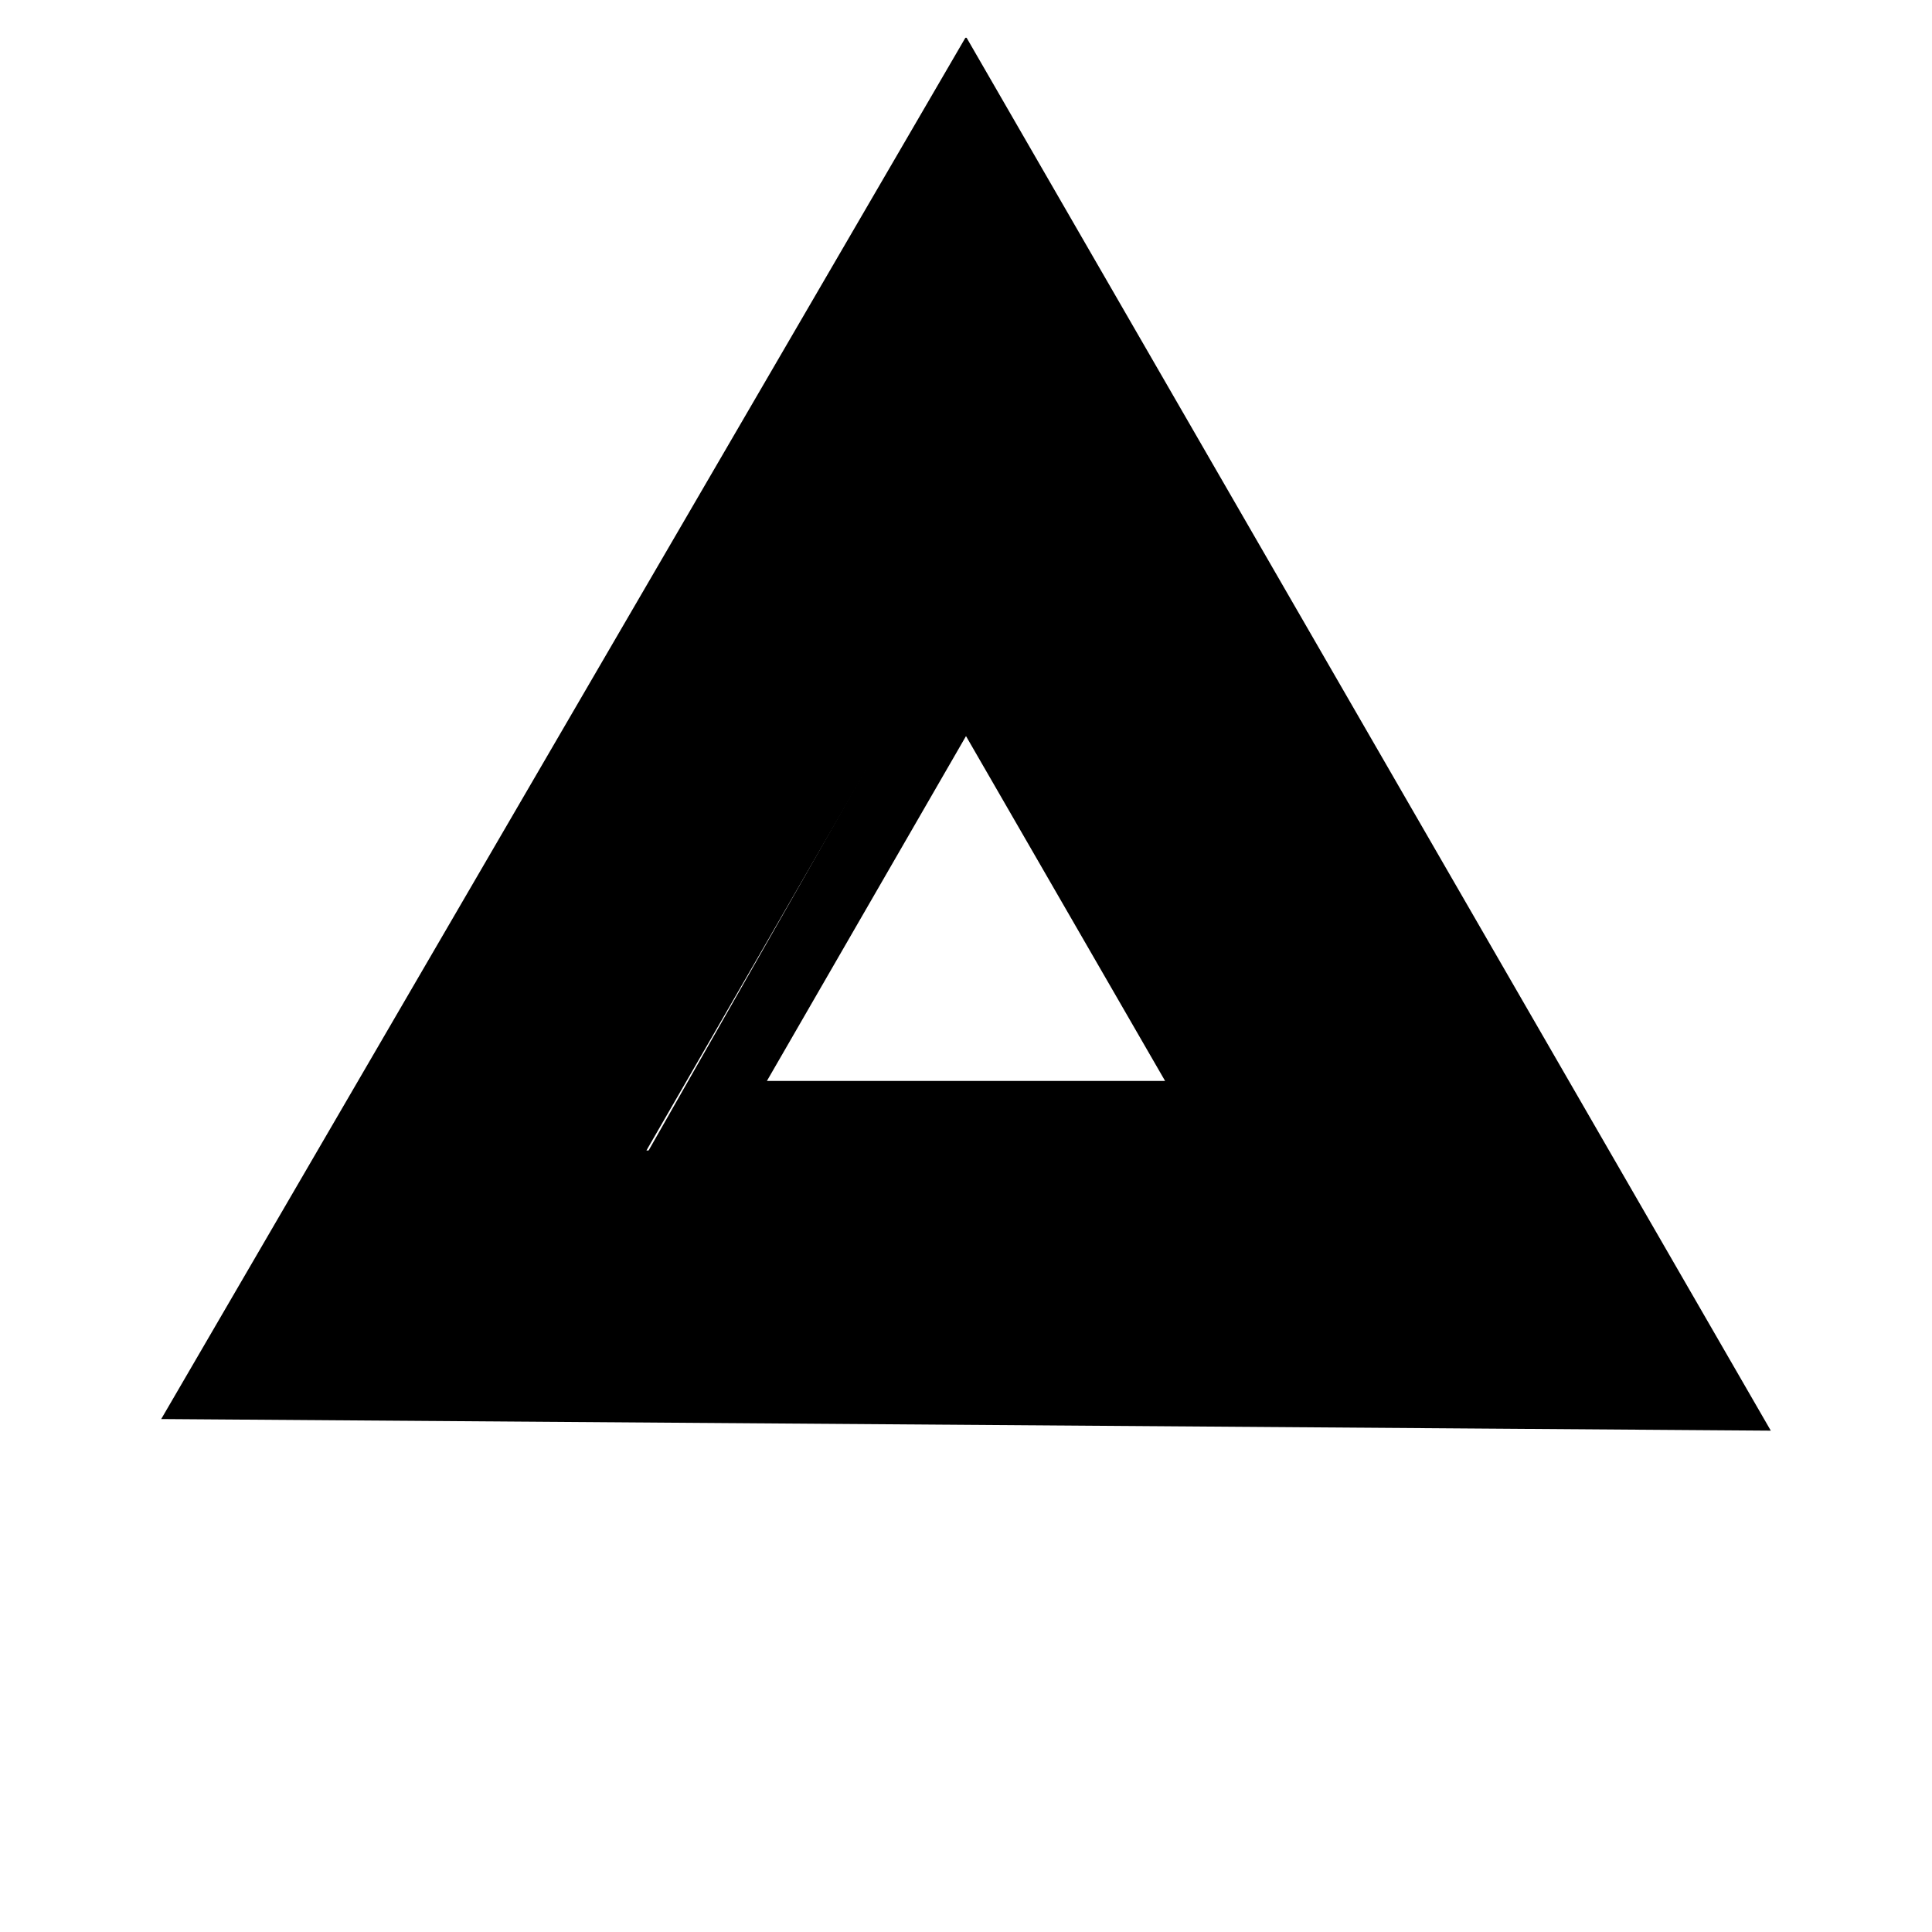 <svg id="acid-svg" xmlns="http://www.w3.org/2000/svg" viewBox="0 0 1000 1000">

<path d=" M 500 380 L 396.08 560 L 603.92 560 L 500 380 M 500 308 L 333.72 600 L 666.28 596 L 500 308" stroke-width="1" stroke="black" fill="hsl(200, 83%, 95%)" fill-rule="evenodd" stroke-linecap="round"></path>

<path d=" M 500 308 L 333.72 596 L 666.28 596 L 500 308 M 500 212 L 250.58 644 L 749.42 644 L 500 212" stroke-width="1" stroke="black" fill="hsl(200, 83%, 5%)" fill-rule="evenodd" stroke-linecap="round"></path>

<path d=" M 500 212 L 250.58 644 L 749.42 644 L 500 212 M 500 20 L 84.31 734 L 915.70 740 L 500 20" stroke-width="1" stroke="black" fill="hsl(200, 83%, 42%)" fill-rule="evenodd" stroke-linecap="round"></path>

</svg>